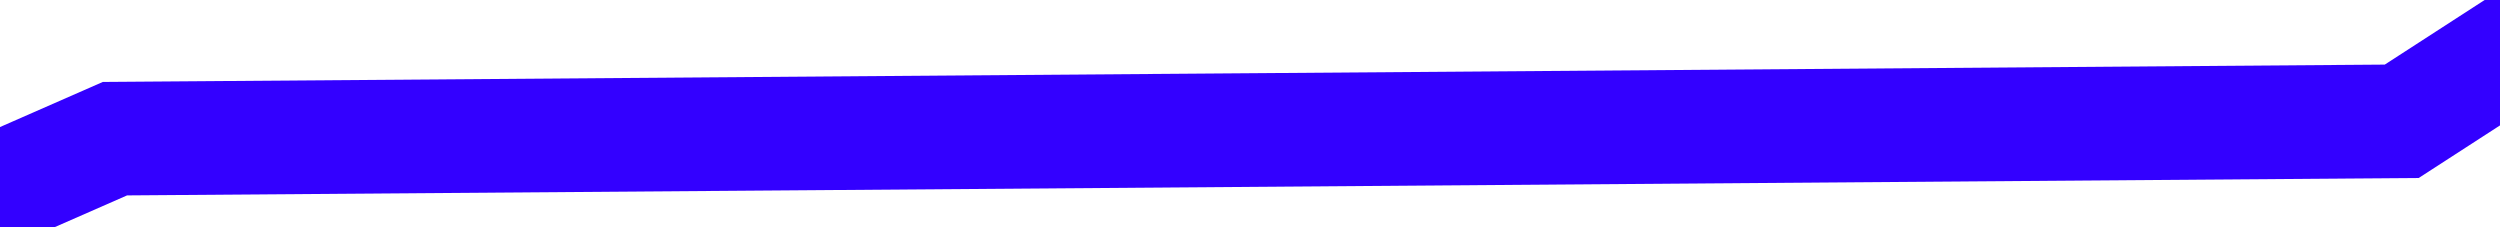 ﻿<?xml version="1.0" encoding="utf-8"?>
<svg version="1.1" xmlns:xlink="http://www.w3.org/1999/xlink" width="66px" height="6px" preserveAspectRatio="xMinYMid meet" viewBox="1296 149  66 4" xmlns="http://www.w3.org/2000/svg">
  <g transform="matrix(0.891 -0.454 0.454 0.891 76.3 619.811 )">
    <path d="M 0 52  L 38 33.5  L 77 33.5  L 167 29  C 167 29  279 33  288 32  C 297 31  342 9  353 8  C 364 7  507 0  507 0  L 697 11  L 751 38  L 935 19  L 986 63  " stroke-width="3" stroke="#3300ff" fill="none" transform="matrix(1 0 0 1 605 127 )" />
  </g>
</svg>